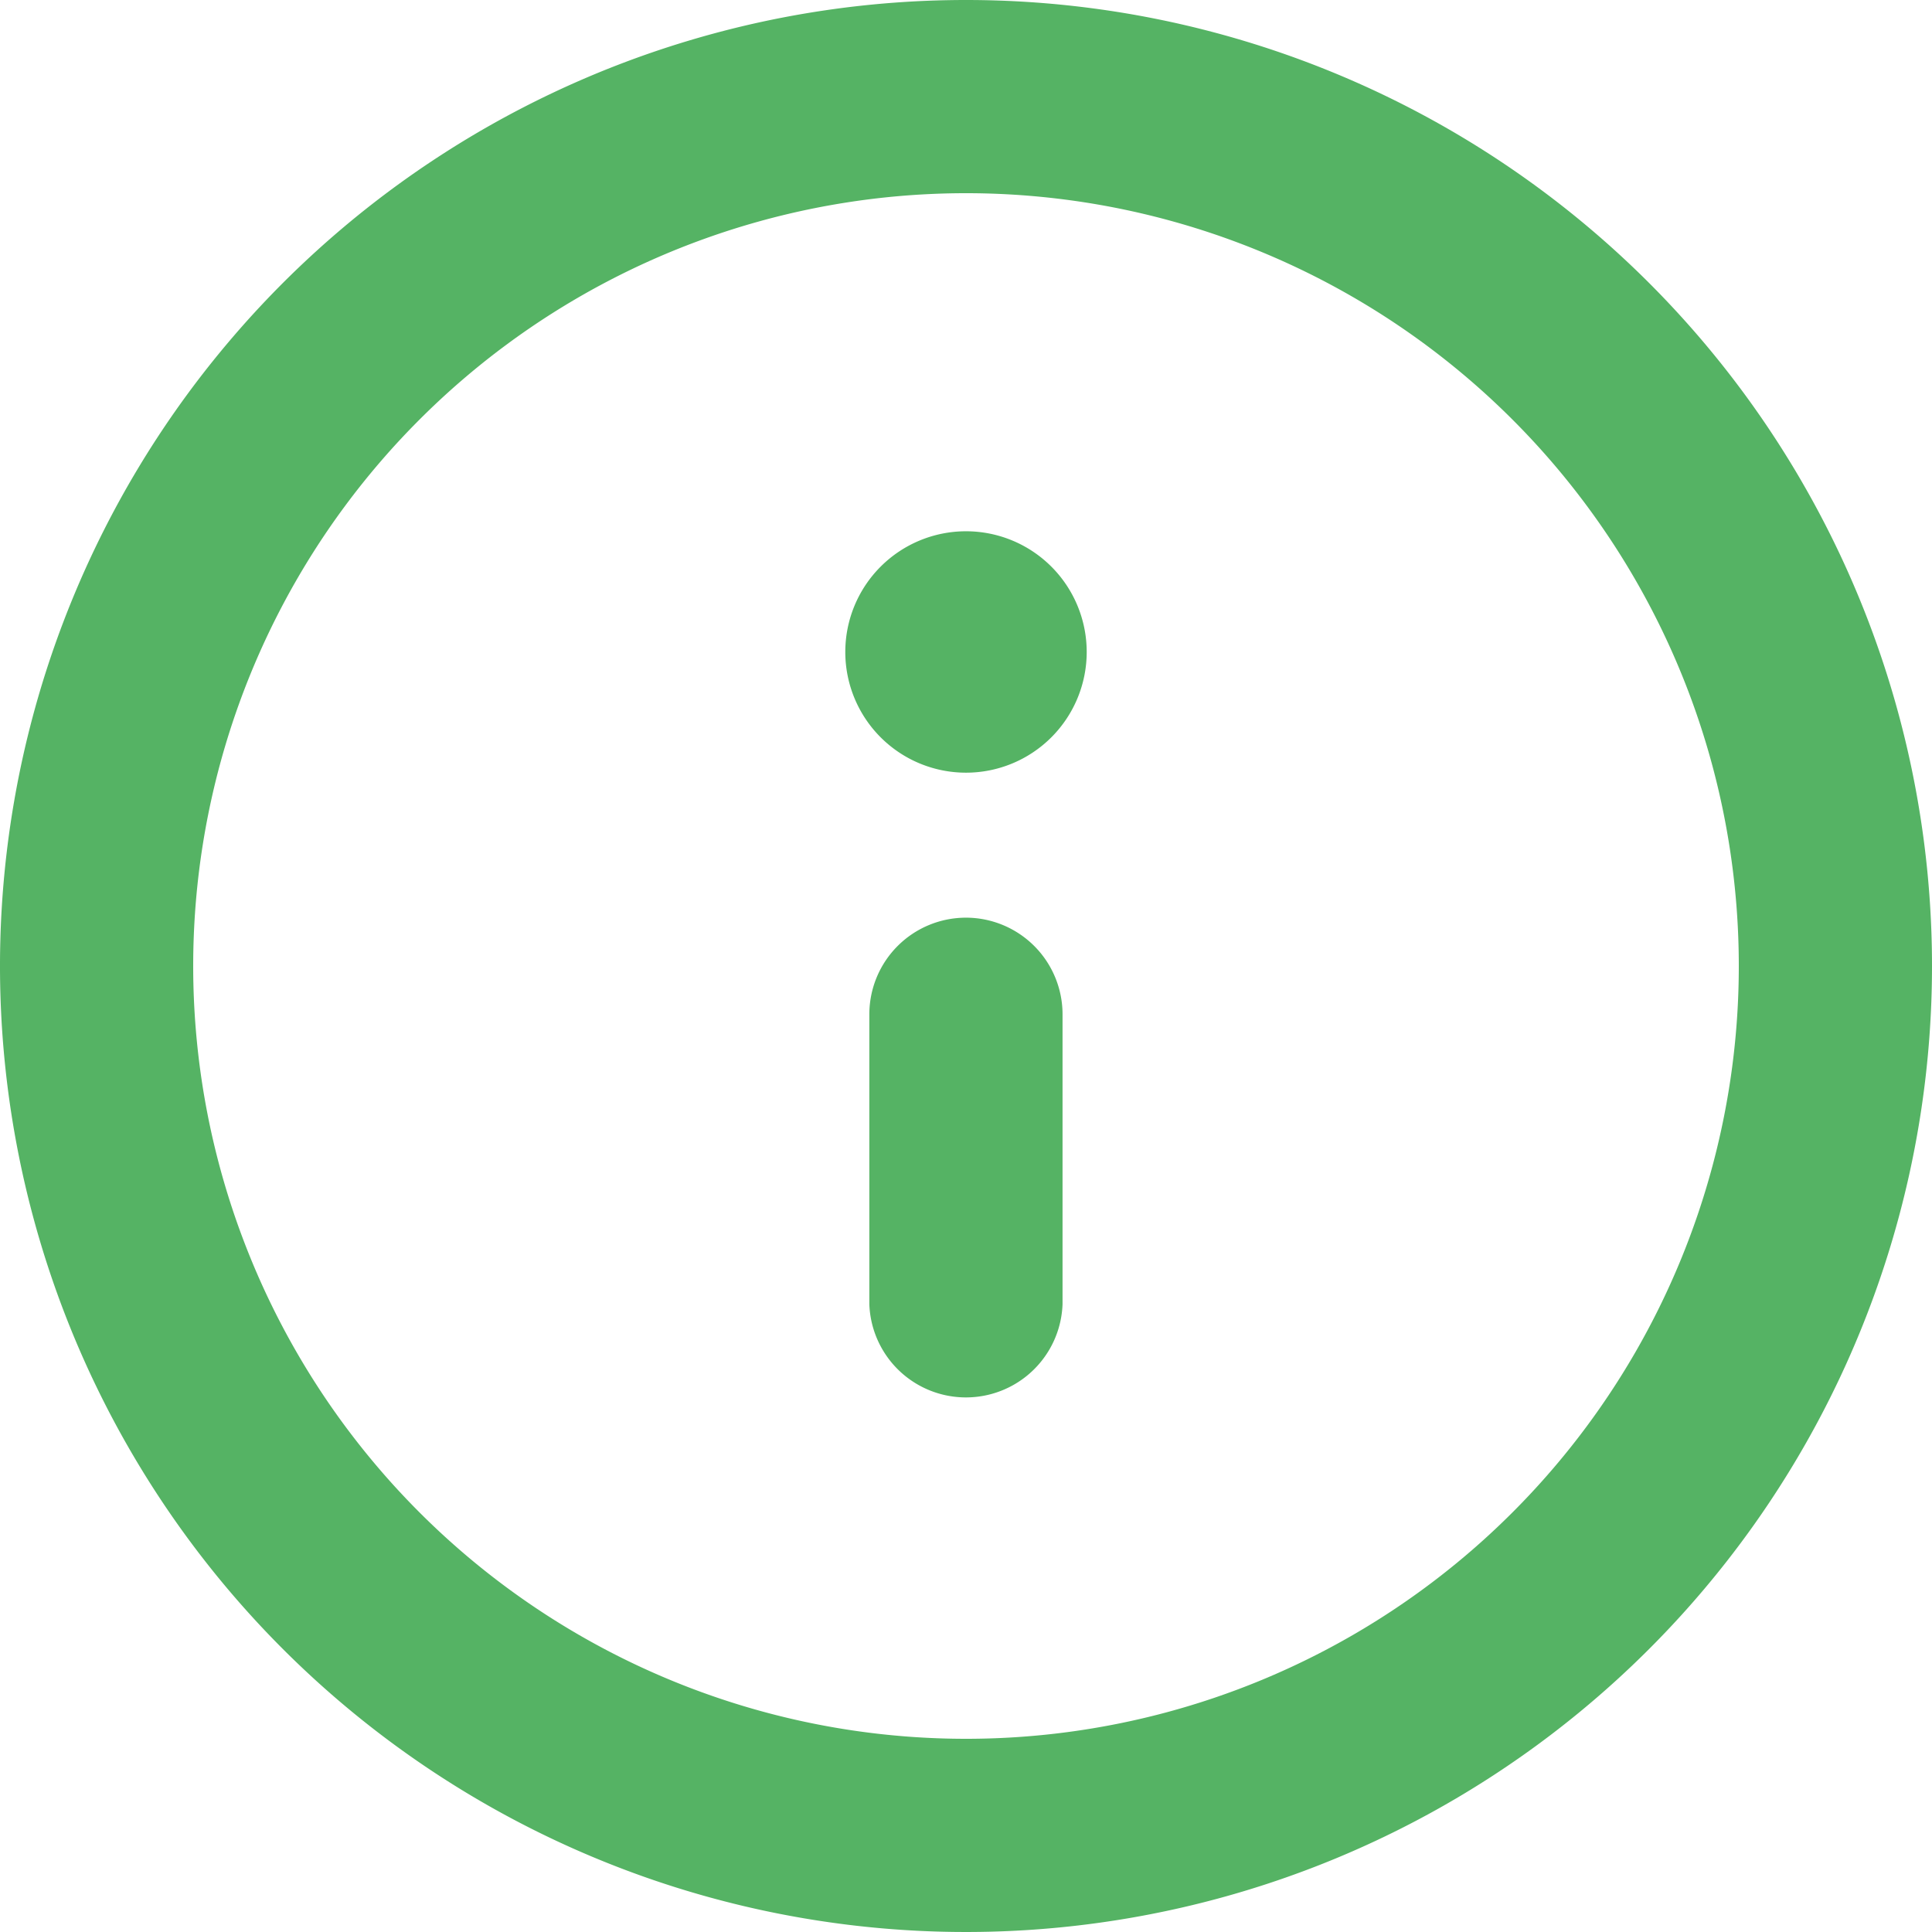 <svg xmlns="http://www.w3.org/2000/svg" width="15.83" height="15.83" viewBox="0 0 15.83 15.83"><defs><style>.a{fill:#55b364;}</style></defs><path class="a" d="M9.915,2A7.915,7.915,0,1,0,17.83,9.915,7.915,7.915,0,0,0,9.915,2Zm0,14.247a6.332,6.332,0,1,1,6.332-6.332A6.332,6.332,0,0,1,9.915,16.247Zm0-6.728a.792.792,0,0,0-.792.792v2.375a.792.792,0,0,0,1.583,0V10.311A.792.792,0,0,0,9.915,9.519Zm0-3.166a.989.989,0,1,0,.989.989A.989.989,0,0,0,9.915,6.353Z" transform="translate(-2 -2)"/></svg>